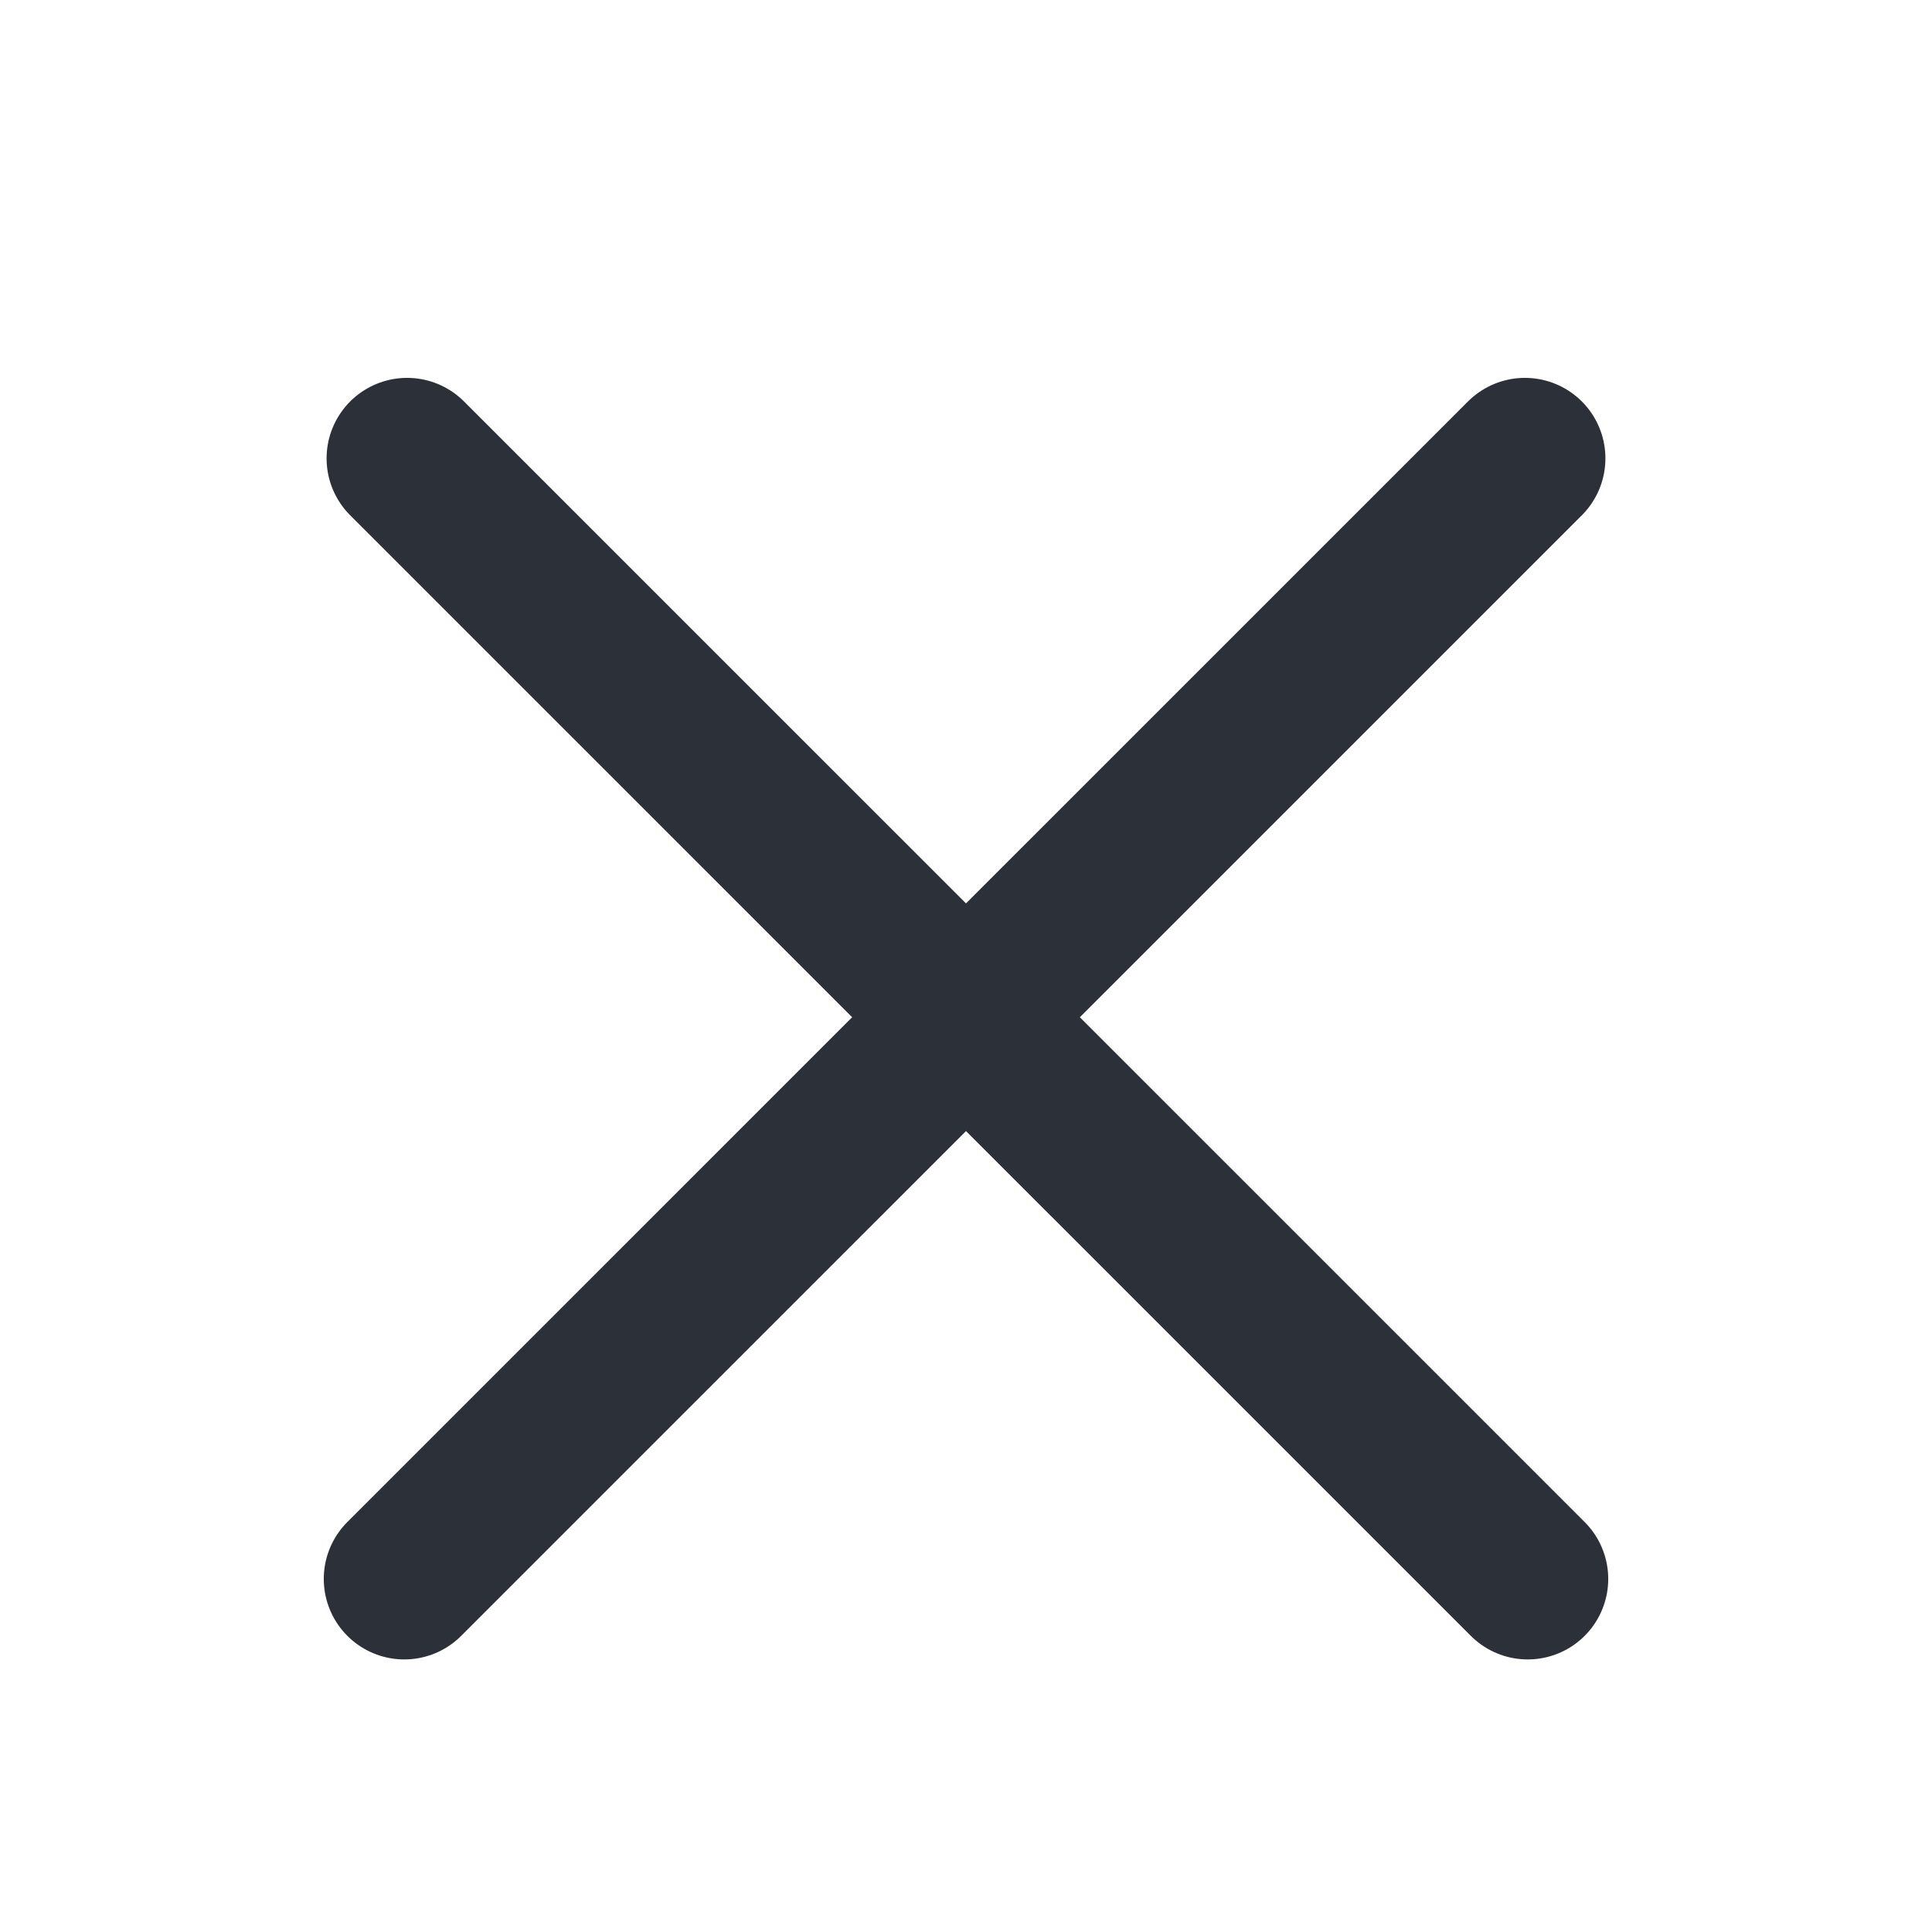 <svg xmlns="http://www.w3.org/2000/svg" width="24" height="24" viewBox="0 0 24 24">
    <g fill="none" fill-rule="evenodd" stroke="#2C3038" stroke-linecap="round" stroke-width="2">
        <path d="M18.943 5.694L5.022 19.614M5.057 5.694l13.921 13.92"/>
    </g>
</svg>
